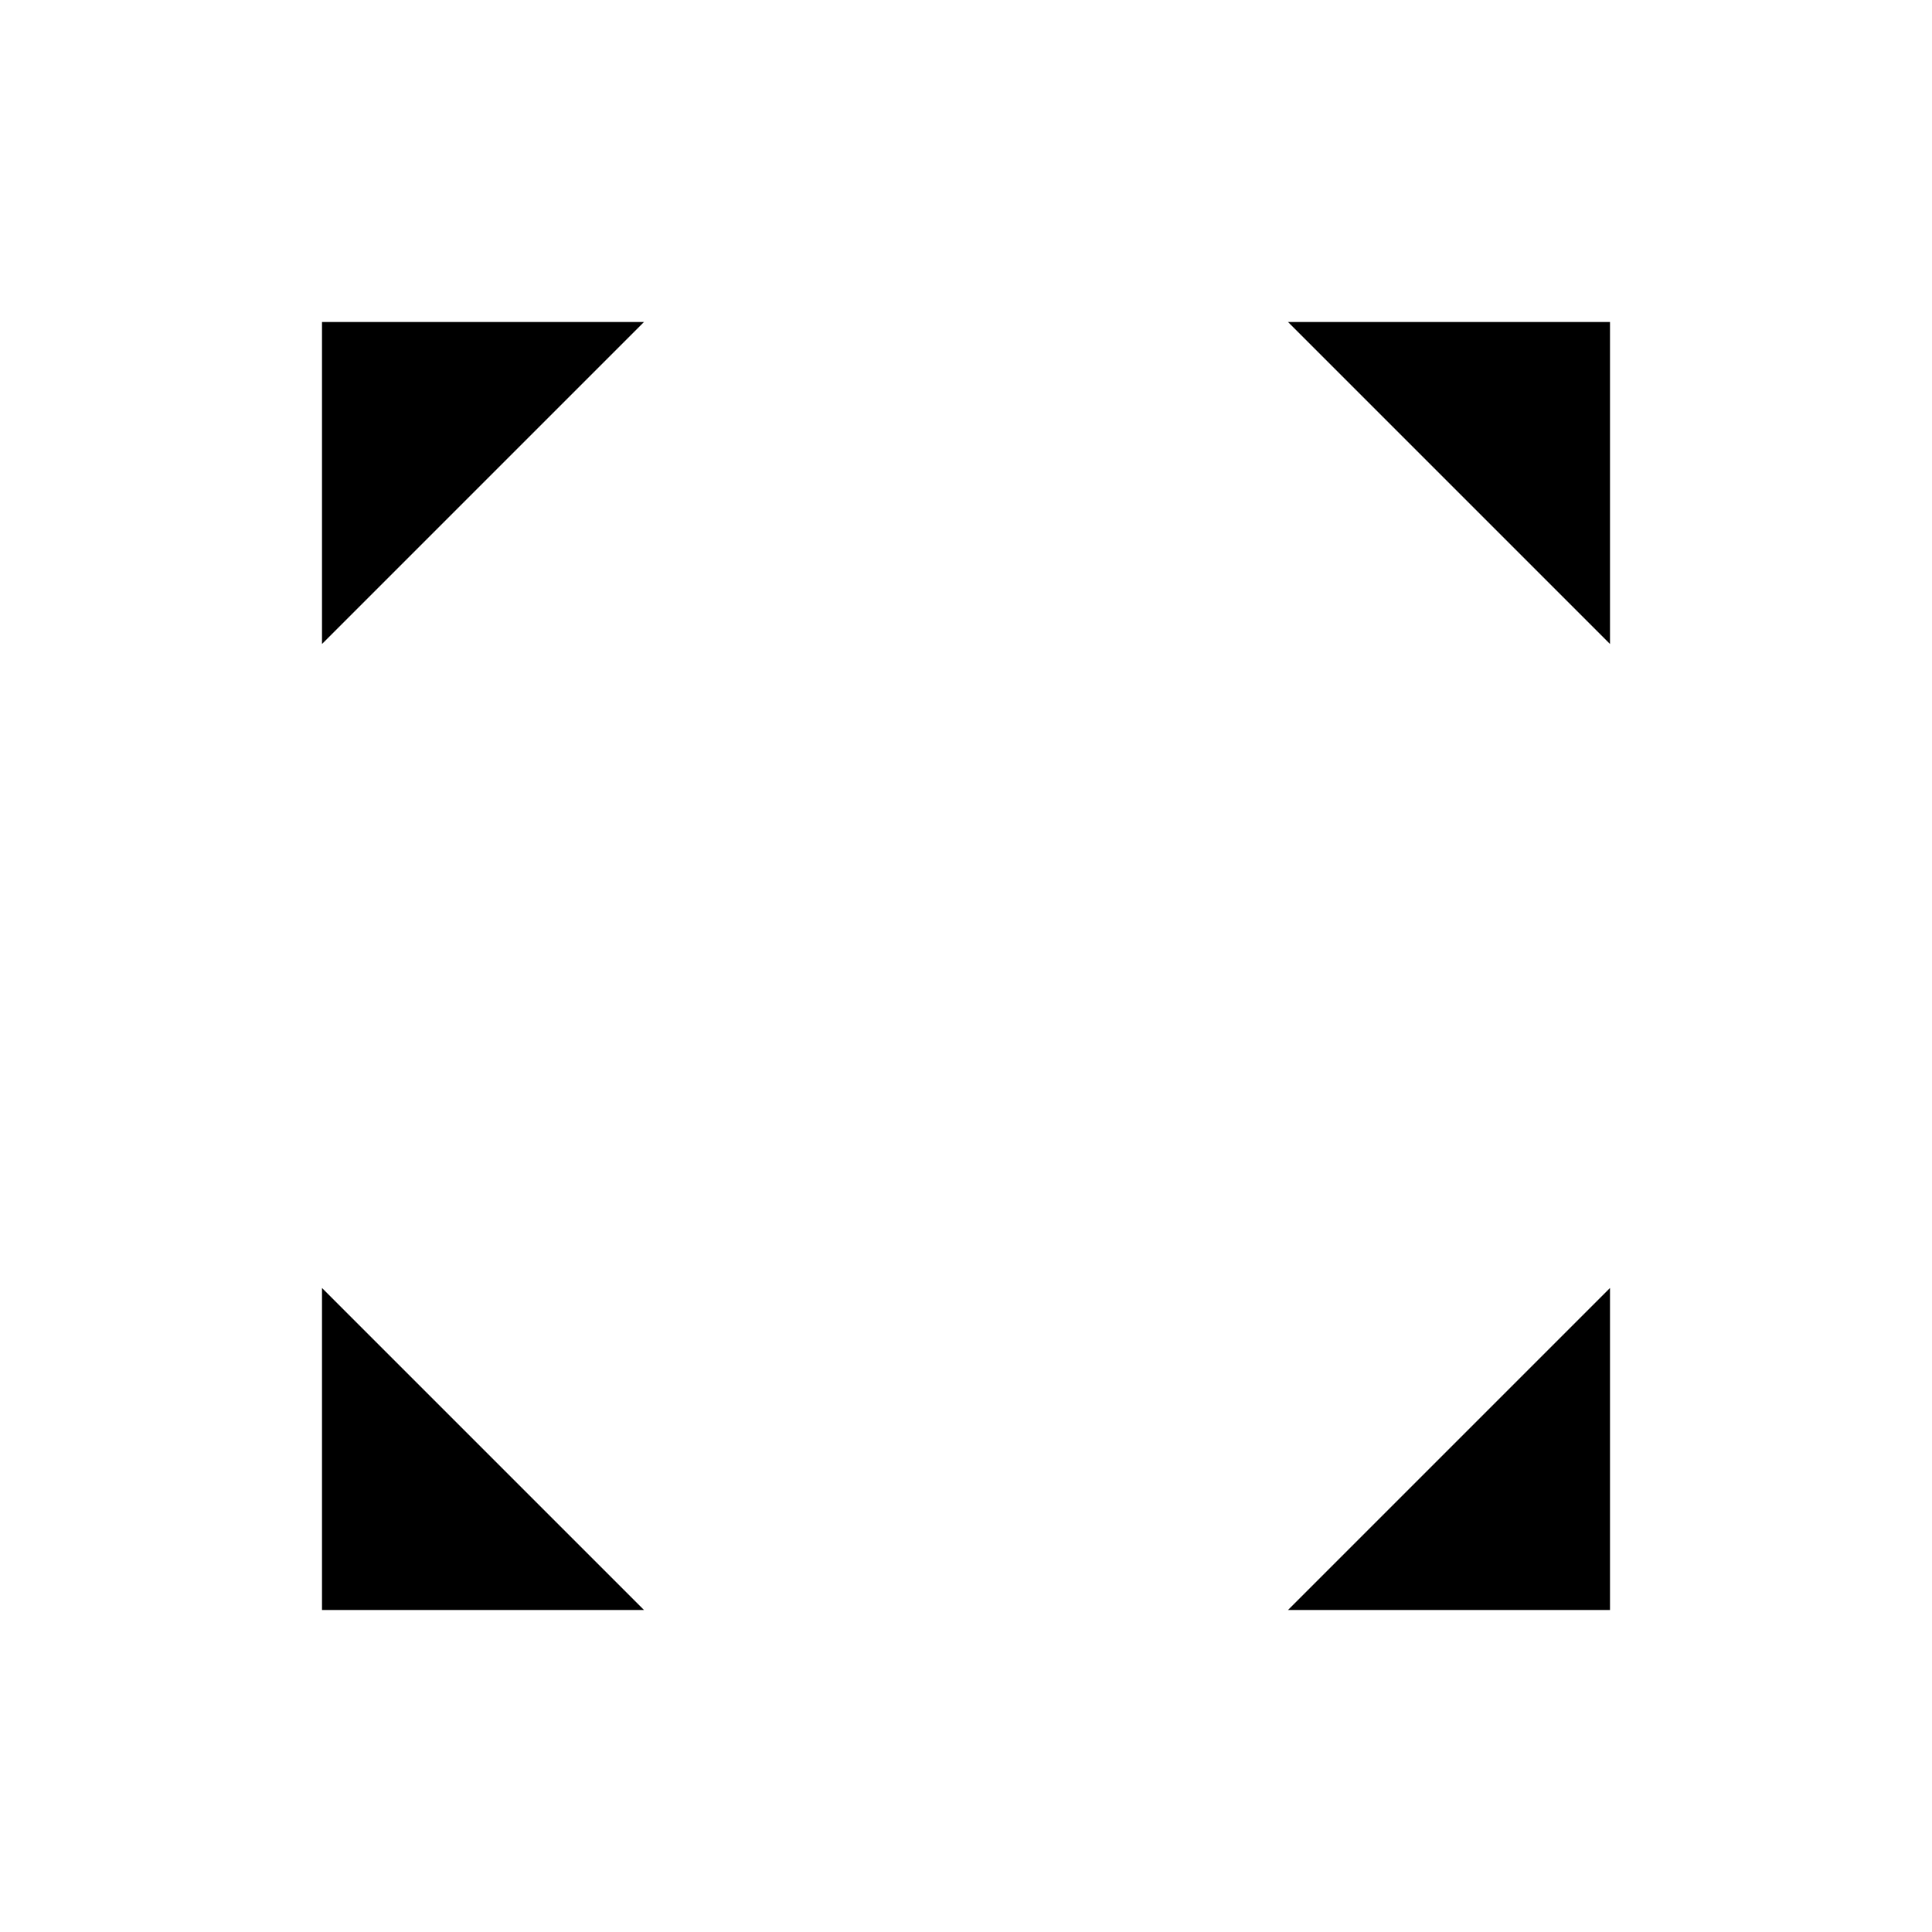 <svg xmlns="http://www.w3.org/2000/svg" viewBox="0 0 18 18">
    <polyline class="ql-even ql-stroke" points="12 3 15 3 15 6" />
    <polyline class="ql-even ql-stroke" points="6 15 3 15 3 12" />
    <polyline class="ql-even ql-stroke" points="12 15 15 15 15 12" />
    <polyline class="ql-even ql-stroke" points="6 3 3 3 3 6" />
</svg>